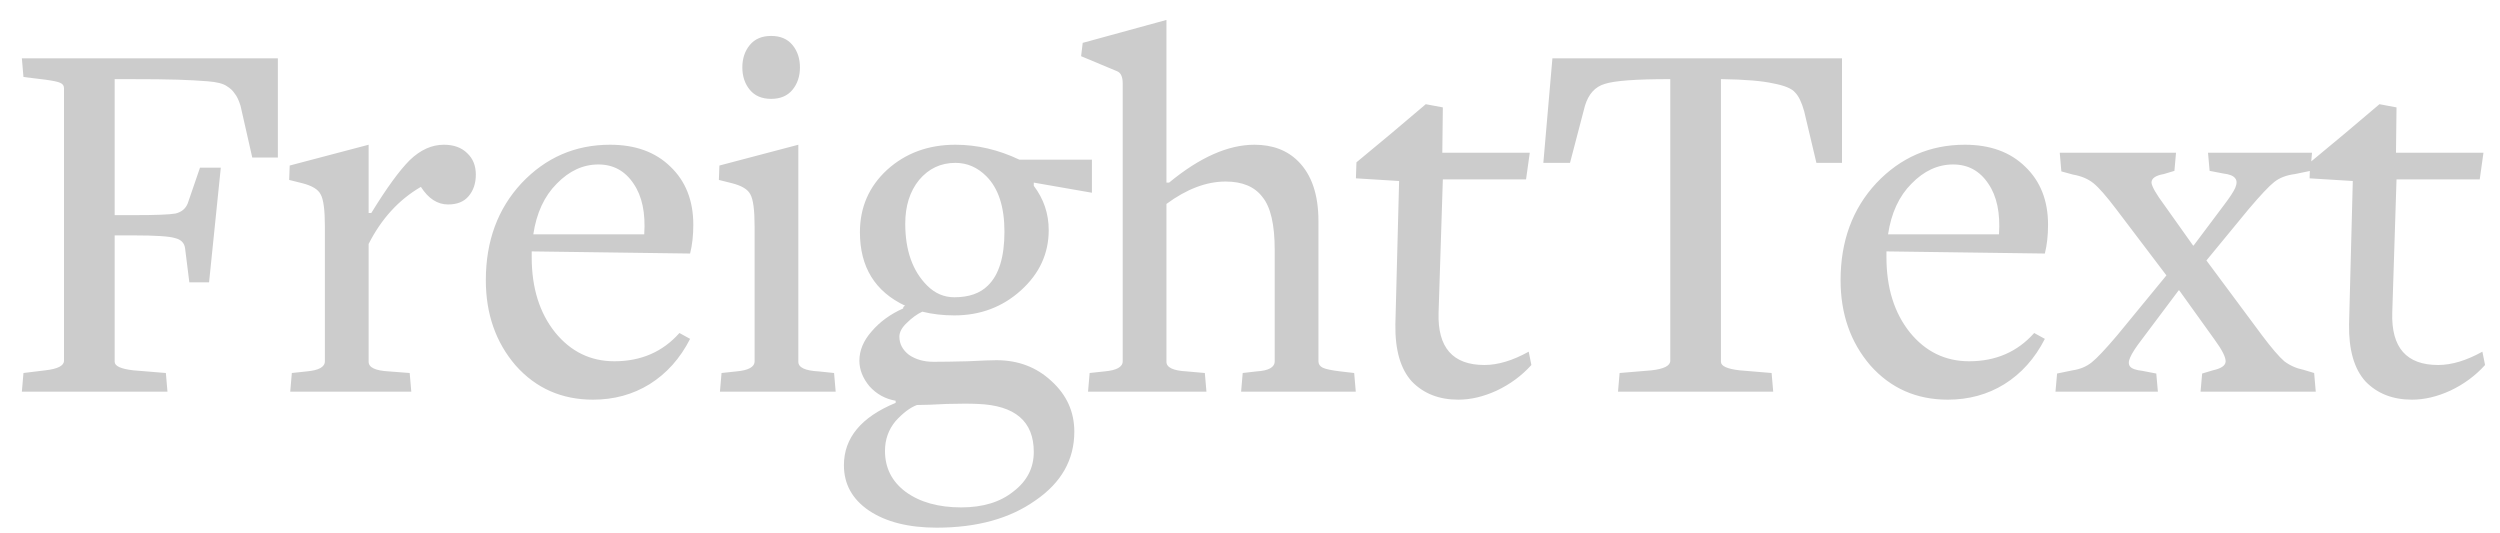<svg width="300" height="64" viewBox="0 0 300 64" fill="none" xmlns="http://www.w3.org/2000/svg">
<path d="M33.344 18.904H30.272L28.864 12.696C28.651 12.013 28.416 11.523 28.16 11.224C27.947 10.883 27.627 10.584 27.2 10.328C26.773 10.029 26.005 9.837 24.896 9.752C23.829 9.667 22.635 9.603 21.312 9.56C19.989 9.517 18.005 9.496 15.36 9.496H13.76V25.816H16.192C18.709 25.816 20.331 25.752 21.056 25.624C21.781 25.453 22.272 25.048 22.528 24.408L24 20.12H26.496L25.088 33.88H22.72L22.208 29.784C22.123 29.144 21.717 28.739 20.992 28.568C20.309 28.355 18.667 28.248 16.064 28.248H13.76V43.416C13.76 43.928 14.507 44.269 16 44.44L19.904 44.76L20.096 47H2.624L2.816 44.76L5.44 44.44C6.933 44.269 7.68 43.885 7.68 43.288V10.584C7.68 10.285 7.531 10.072 7.232 9.944C6.976 9.816 6.379 9.688 5.44 9.56L2.816 9.24L2.624 7H33.344V18.904ZM56.075 18.392C56.758 19.032 57.099 19.885 57.099 20.952C57.099 22.019 56.801 22.893 56.203 23.576C55.649 24.216 54.838 24.536 53.772 24.536C52.492 24.536 51.404 23.832 50.508 22.424C47.862 23.96 45.772 26.243 44.236 29.272V43.416C44.236 44.099 45.046 44.483 46.667 44.568L49.163 44.76L49.355 47H34.828L35.02 44.76L36.812 44.568C38.262 44.44 38.987 44.035 38.987 43.352V27.16C38.987 25.197 38.817 23.917 38.475 23.32C38.177 22.723 37.43 22.275 36.236 21.976L34.7 21.592L34.764 19.864L44.236 17.368V25.56H44.556C46.39 22.573 47.926 20.461 49.163 19.224C50.444 17.987 51.809 17.368 53.26 17.368C54.454 17.368 55.393 17.709 56.075 18.392ZM82.812 40.664C81.618 43.011 79.996 44.824 77.948 46.104C75.943 47.341 73.682 47.96 71.165 47.96C67.41 47.96 64.317 46.595 61.885 43.864C59.495 41.091 58.3 37.677 58.3 33.624C58.3 28.931 59.73 25.048 62.589 21.976C65.49 18.904 69.031 17.368 73.213 17.368C76.242 17.368 78.653 18.243 80.445 19.992C82.279 21.741 83.197 24.067 83.197 26.968C83.197 28.248 83.069 29.4 82.812 30.424L63.804 30.168V30.872C63.804 34.541 64.743 37.549 66.621 39.896C68.498 42.2 70.866 43.352 73.725 43.352C76.924 43.352 79.527 42.221 81.532 39.96L82.812 40.664ZM77.308 28.12C77.479 25.56 77.052 23.533 76.028 22.04C75.004 20.504 73.597 19.736 71.805 19.736C69.97 19.736 68.306 20.504 66.812 22.04C65.319 23.533 64.38 25.56 63.996 28.12H77.308ZM95.097 5.4C95.694 6.125 95.993 7.021 95.993 8.088C95.993 9.155 95.694 10.051 95.097 10.776C94.499 11.501 93.646 11.864 92.537 11.864C91.427 11.864 90.574 11.501 89.977 10.776C89.379 10.051 89.081 9.155 89.081 8.088C89.081 7.021 89.379 6.125 89.977 5.4C90.574 4.675 91.427 4.312 92.537 4.312C93.646 4.312 94.499 4.675 95.097 5.4ZM100.281 47H86.392L86.585 44.76L88.376 44.568C89.827 44.44 90.552 44.035 90.552 43.352V27.16C90.552 25.197 90.382 23.917 90.04 23.32C89.742 22.723 88.995 22.275 87.8 21.976L86.264 21.592L86.329 19.864L95.8 17.368V43.416C95.8 44.099 96.611 44.483 98.233 44.568L100.089 44.76L100.281 47ZM131.03 23.128L124.054 21.912V22.296C125.249 23.875 125.846 25.645 125.846 27.608C125.846 30.424 124.737 32.835 122.518 34.84C120.299 36.845 117.633 37.848 114.518 37.848C113.153 37.848 111.873 37.699 110.678 37.4C110.038 37.699 109.419 38.147 108.822 38.744C108.225 39.299 107.926 39.853 107.926 40.408C107.926 41.261 108.31 41.987 109.078 42.584C109.889 43.139 110.87 43.416 112.022 43.416C113.046 43.416 114.411 43.395 116.118 43.352C117.825 43.267 118.977 43.224 119.574 43.224C122.177 43.224 124.374 44.056 126.166 45.72C128.001 47.384 128.918 49.411 128.918 51.8C128.918 55.171 127.361 57.923 124.246 60.056C121.174 62.232 117.227 63.32 112.406 63.32C109.035 63.32 106.326 62.637 104.278 61.272C102.273 59.907 101.27 58.093 101.27 55.832C101.27 52.547 103.339 50.051 107.478 48.344V48.088C106.241 47.875 105.195 47.299 104.342 46.36C103.531 45.379 103.126 44.355 103.126 43.288C103.126 42.051 103.617 40.877 104.598 39.768C105.579 38.616 106.838 37.699 108.374 37.016C108.374 36.845 108.459 36.739 108.63 36.696C105.003 34.989 103.19 32.045 103.19 27.864C103.19 24.877 104.278 22.381 106.454 20.376C108.673 18.371 111.403 17.368 114.646 17.368C117.249 17.368 119.809 17.965 122.326 19.16H131.03V23.128ZM120.534 27.8C120.534 24.813 119.809 22.595 118.358 21.144C117.291 20.077 116.054 19.544 114.646 19.544C112.897 19.544 111.446 20.227 110.294 21.592C109.185 22.957 108.63 24.707 108.63 26.84C108.63 30.04 109.505 32.515 111.254 34.264C112.193 35.203 113.281 35.672 114.518 35.672C116.267 35.672 117.611 35.203 118.55 34.264C119.873 32.984 120.534 30.829 120.534 27.8ZM124.054 54.232C124.054 50.563 121.814 48.643 117.334 48.472C116.438 48.429 115.201 48.429 113.622 48.472C112.043 48.557 110.849 48.6 110.038 48.6C109.227 48.899 108.374 49.539 107.478 50.52C106.625 51.544 106.198 52.739 106.198 54.104C106.198 56.152 107.03 57.795 108.694 59.032C110.401 60.269 112.619 60.888 115.35 60.888C117.953 60.888 120.043 60.248 121.622 58.968C123.243 57.731 124.054 56.152 124.054 54.232ZM162.693 47H148.933L149.125 44.76L150.789 44.568C152.239 44.483 152.965 44.077 152.965 43.352V29.976C152.965 26.947 152.474 24.835 151.493 23.64C150.554 22.403 149.082 21.784 147.077 21.784C144.773 21.784 142.405 22.68 139.973 24.472V43.416C139.973 44.099 140.783 44.483 142.405 44.568L144.581 44.76L144.773 47H130.565L130.757 44.76L132.549 44.568C133.999 44.44 134.725 44.035 134.725 43.352V10.008C134.725 9.197 134.49 8.707 134.021 8.536L129.733 6.744L129.925 5.144L139.973 2.392V21.912H140.293C143.962 18.883 147.375 17.368 150.533 17.368C152.709 17.368 154.458 18.029 155.781 19.352C157.402 20.973 158.213 23.363 158.213 26.52V43.352C158.213 43.693 158.383 43.949 158.725 44.12C159.066 44.291 159.77 44.44 160.837 44.568L162.501 44.76L162.693 47ZM183.765 43.8C182.613 45.08 181.226 46.104 179.605 46.872C178.026 47.597 176.49 47.96 174.997 47.96C172.693 47.96 170.837 47.235 169.429 45.784C168.063 44.291 167.402 42.008 167.445 38.936L167.893 21.72L162.709 21.4L162.773 19.48L166.933 16.024L171.093 12.504L173.141 12.888L173.077 18.328H183.573L183.125 21.528H173.141L172.629 37.528C172.501 41.709 174.335 43.8 178.133 43.8C179.754 43.8 181.525 43.267 183.445 42.2L183.765 43.8ZM221.041 19.544H217.969L216.497 13.336C216.198 12.269 215.836 11.523 215.409 11.096C215.025 10.627 214.15 10.264 212.785 10.008C211.462 9.709 209.414 9.539 206.641 9.496H206.513V43.416C206.513 43.928 207.26 44.269 208.753 44.44L212.593 44.76L212.785 47H194.161L194.353 44.76L198.193 44.44C199.686 44.269 200.433 43.885 200.433 43.288V9.496H200.305C196.294 9.496 193.713 9.688 192.561 10.072C191.409 10.413 190.62 11.288 190.193 12.696L188.401 19.544H185.201L186.289 7H221.041V19.544ZM245.382 40.664C244.188 43.011 242.566 44.824 240.518 46.104C238.513 47.341 236.252 47.96 233.734 47.96C229.98 47.96 226.886 46.595 224.454 43.864C222.065 41.091 220.87 37.677 220.87 33.624C220.87 28.931 222.3 25.048 225.158 21.976C228.06 18.904 231.601 17.368 235.782 17.368C238.812 17.368 241.222 18.243 243.014 19.992C244.849 21.741 245.766 24.067 245.766 26.968C245.766 28.248 245.638 29.4 245.382 30.424L226.374 30.168V30.872C226.374 34.541 227.313 37.549 229.19 39.896C231.068 42.2 233.436 43.352 236.294 43.352C239.494 43.352 242.097 42.221 244.102 39.96L245.382 40.664ZM239.878 28.12C240.049 25.56 239.622 23.533 238.598 22.04C237.574 20.504 236.166 19.736 234.374 19.736C232.54 19.736 230.876 20.504 229.382 22.04C227.889 23.533 226.95 25.56 226.566 28.12H239.878ZM277.89 47H264.066L264.258 44.824L265.538 44.44C266.52 44.227 267.032 43.885 267.074 43.416C267.117 42.904 266.669 42.008 265.73 40.728L261.506 34.84H261.442L257.026 40.728C256.301 41.667 255.832 42.392 255.618 42.904C255.405 43.373 255.405 43.736 255.618 43.992C255.832 44.248 256.322 44.419 257.09 44.504L258.754 44.824L258.946 47H246.658L246.85 44.824L248.706 44.44C249.602 44.312 250.37 43.992 251.01 43.48C251.65 42.968 252.674 41.88 254.082 40.216L259.97 33.048L253.954 25.112C252.76 23.533 251.842 22.488 251.202 21.976C250.562 21.464 249.752 21.123 248.77 20.952L247.362 20.568L247.17 18.328H261.122L260.93 20.504L259.65 20.888C258.669 21.059 258.178 21.4 258.178 21.912C258.221 22.381 258.733 23.277 259.714 24.6L263.17 29.464H263.234L266.882 24.6C267.565 23.704 268.013 23.021 268.226 22.552C268.44 22.04 268.44 21.656 268.226 21.4C268.013 21.101 267.544 20.909 266.818 20.824L265.154 20.504L264.962 18.328H277.442L277.25 20.504L275.394 20.888C274.37 21.016 273.538 21.336 272.898 21.848C272.258 22.36 271.234 23.448 269.826 25.112L264.77 31.256L271.426 40.216C272.578 41.752 273.474 42.797 274.114 43.352C274.797 43.864 275.565 44.205 276.418 44.376L277.698 44.76L277.89 47ZM298.207 43.8C297.055 45.08 295.668 46.104 294.047 46.872C292.468 47.597 290.932 47.96 289.439 47.96C287.135 47.96 285.279 47.235 283.871 45.784C282.506 44.291 281.844 42.008 281.887 38.936L282.335 21.72L277.151 21.4L277.215 19.48L281.375 16.024L285.535 12.504L287.583 12.888L287.519 18.328H298.015L297.567 21.528H287.583L287.071 37.528C286.943 41.709 288.778 43.8 292.575 43.8C294.196 43.8 295.967 43.267 297.887 42.2L298.207 43.8Z" fill="#CCCCCC"/>
</svg>
